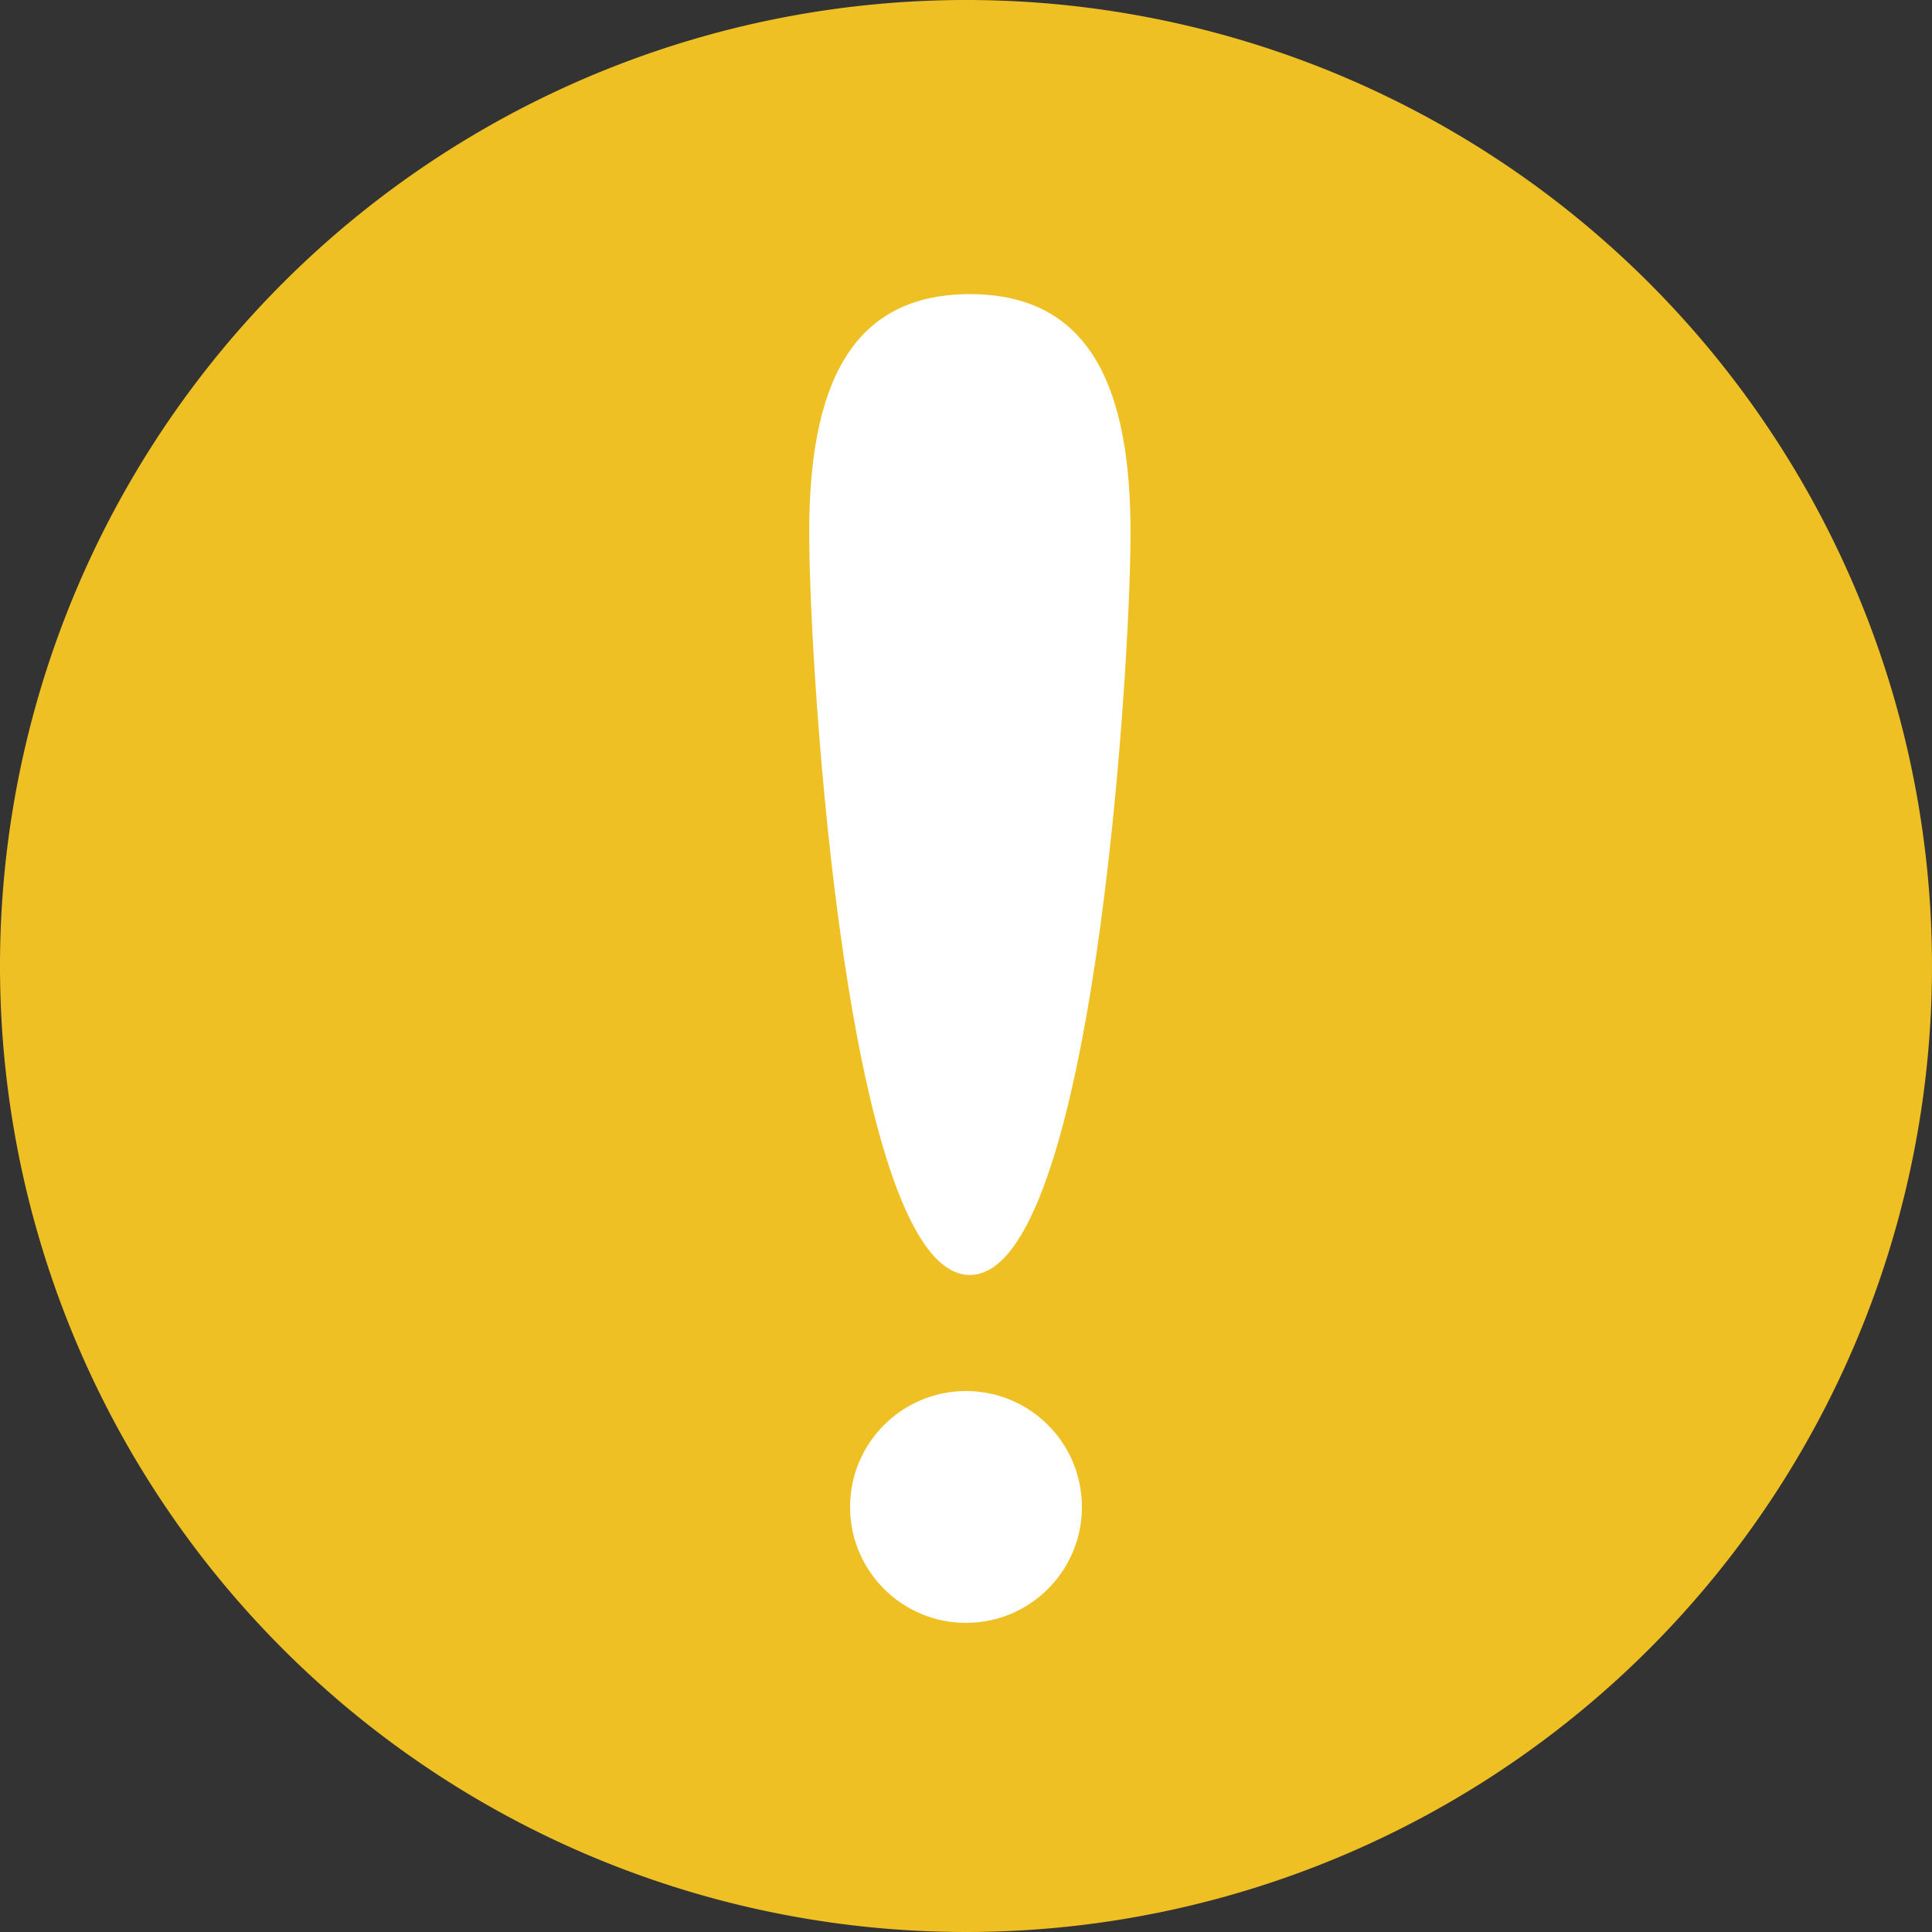 <svg xmlns="http://www.w3.org/2000/svg" width="25" height="25" viewBox="0 0 25 25"><rect x="0" y="0" width="25" height="25" fill="#333333" stroke="none"/><defs><style>.warning-yellow-round-a{fill:#efc023;}.warning-yellow-round-b{fill:#fff;}</style></defs><g transform="translate(-1151 -1944)"><path class="warning-yellow-round-a" d="M12.5,0A12.5,12.5,0,1,1,0,12.5,12.5,12.5,0,0,1,12.5,0Z" transform="translate(1151 1944)"/><g transform="translate(1161.471 1947.806)"><circle class="warning-yellow-round-b" cx="1.5" cy="1.5" r="1.5" transform="translate(0.529 14.194)"/><path class="warning-yellow-round-b" d="M5.079-1C6.659-1,7.158.248,7.158,2.085s-.5,9.607-2.079,9.607S3,3.921,3,2.085,3.5-1,5.079-1Z" transform="translate(-3 1)"/></g></g></svg>
